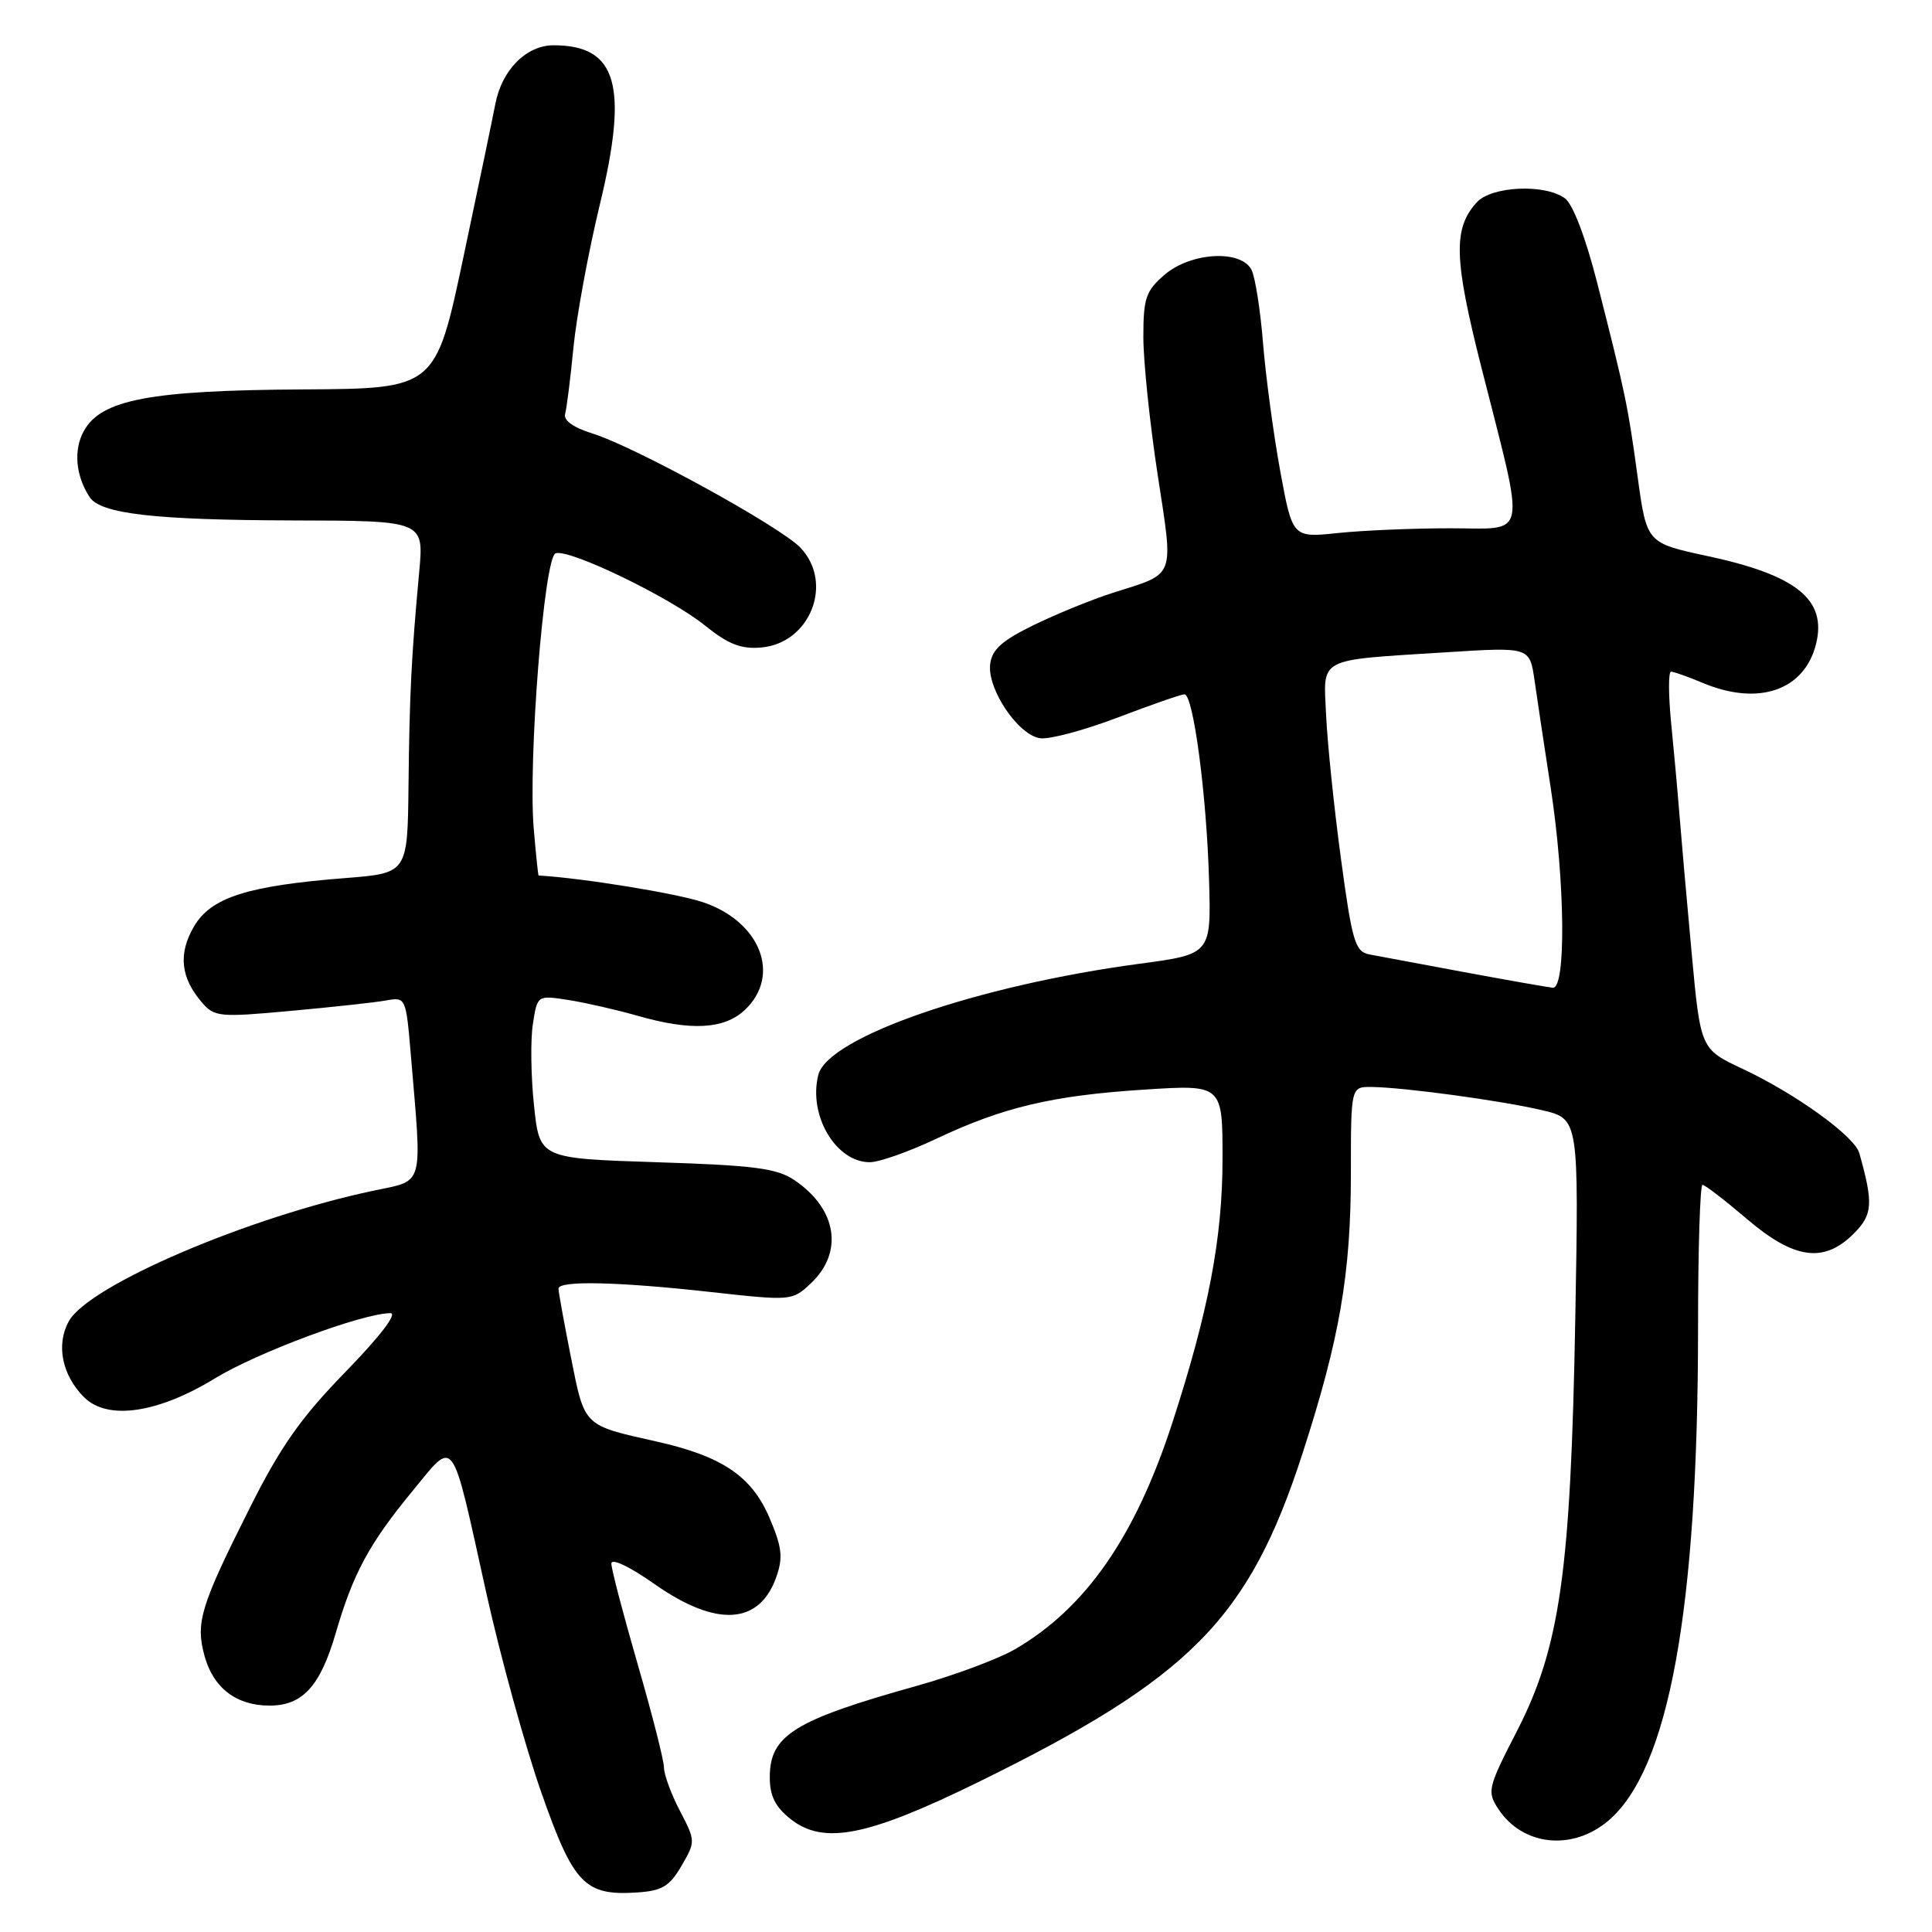 <?xml version="1.0" encoding="UTF-8" standalone="no"?>
<!DOCTYPE svg PUBLIC "-//W3C//DTD SVG 1.1//EN" "http://www.w3.org/Graphics/SVG/1.1/DTD/svg11.dtd" >
<svg xmlns="http://www.w3.org/2000/svg" xmlns:xlink="http://www.w3.org/1999/xlink" version="1.1" viewBox="0 0 256 256">
 <g >
 <path fill="currentColor"
d=" M 90.30 247.24 C 92.17 244.02 92.17 243.94 90.10 239.96 C 88.94 237.75 87.99 235.16 87.98 234.22 C 87.98 233.27 86.40 227.10 84.49 220.50 C 82.58 213.90 81.01 207.91 81.01 207.19 C 81.00 206.42 83.41 207.56 86.79 209.94 C 94.96 215.66 100.65 215.30 102.88 208.92 C 103.78 206.35 103.61 204.96 101.93 201.05 C 99.58 195.59 95.66 192.95 87.00 191.01 C 77.23 188.82 77.49 189.07 75.65 179.84 C 74.74 175.25 74.00 171.16 74.00 170.75 C 74.00 169.66 81.89 169.83 94.18 171.20 C 104.85 172.38 104.97 172.37 107.42 170.07 C 111.81 165.95 110.92 160.21 105.30 156.40 C 102.95 154.80 100.03 154.42 87.00 154.00 C 71.50 153.50 71.50 153.50 70.76 146.50 C 70.35 142.65 70.28 137.78 70.61 135.68 C 71.20 131.86 71.20 131.86 75.35 132.51 C 77.63 132.87 81.72 133.81 84.43 134.58 C 91.55 136.63 95.95 136.39 98.69 133.83 C 103.56 129.24 100.76 122.08 93.09 119.53 C 89.58 118.36 77.13 116.34 71.37 116.01 C 71.30 116.00 71.01 113.19 70.72 109.75 C 69.97 100.75 72.09 73.90 73.61 73.32 C 75.35 72.65 88.80 79.15 93.45 82.91 C 96.49 85.36 98.19 86.03 100.85 85.80 C 107.34 85.24 110.50 77.29 106.09 72.60 C 103.49 69.82 84.09 59.17 78.50 57.44 C 75.99 56.66 74.64 55.70 74.88 54.85 C 75.09 54.11 75.59 50.12 75.99 46.00 C 76.40 41.88 77.96 33.41 79.46 27.19 C 83.31 11.31 81.78 6.00 73.35 6.00 C 69.73 6.00 66.48 9.29 65.63 13.80 C 65.35 15.28 63.46 24.38 61.42 34.00 C 57.72 51.50 57.72 51.50 40.11 51.60 C 19.93 51.72 13.44 52.94 11.13 57.07 C 9.72 59.59 10.01 63.01 11.87 65.86 C 13.32 68.09 20.49 68.91 38.84 68.96 C 56.17 69.00 56.17 69.00 55.55 75.75 C 54.51 86.96 54.26 91.97 54.13 104.10 C 54.00 115.70 54.00 115.70 45.75 116.35 C 32.76 117.37 27.94 118.92 25.70 122.77 C 23.60 126.38 23.92 129.52 26.74 132.81 C 28.40 134.75 29.04 134.82 38.50 133.95 C 44.00 133.45 49.69 132.83 51.14 132.57 C 53.77 132.10 53.79 132.14 54.44 139.80 C 55.94 157.58 56.28 156.33 49.50 157.77 C 32.86 161.28 11.75 170.32 9.12 175.07 C 7.40 178.18 8.21 182.21 11.14 185.14 C 14.24 188.24 20.90 187.28 28.50 182.63 C 34.12 179.20 48.10 174.00 51.73 174.00 C 52.71 174.00 50.39 177.04 45.81 181.75 C 39.83 187.89 37.17 191.67 33.00 200.00 C 26.55 212.85 25.89 215.02 27.11 219.45 C 28.28 223.68 31.33 226.00 35.72 226.00 C 40.10 226.00 42.44 223.43 44.49 216.38 C 46.78 208.51 48.92 204.54 54.61 197.63 C 60.37 190.63 59.71 189.73 64.42 211.00 C 66.31 219.53 69.60 231.45 71.72 237.49 C 76.00 249.69 77.47 251.22 84.45 250.76 C 87.73 250.54 88.73 249.94 90.30 247.24 Z  M 213.08 241.28 C 221.13 234.50 225.00 213.30 225.00 175.89 C 225.00 165.50 225.27 157.00 225.59 157.00 C 225.92 157.00 228.55 159.03 231.45 161.50 C 237.74 166.87 241.67 167.42 245.62 163.47 C 248.15 160.95 248.25 159.48 246.37 152.80 C 245.75 150.56 237.94 144.93 230.91 141.63 C 225.33 139.01 225.33 139.01 224.15 126.25 C 223.50 119.24 222.78 111.03 222.54 108.00 C 222.30 104.97 221.80 99.46 221.43 95.75 C 221.07 92.04 221.06 89.00 221.42 89.00 C 221.77 89.00 223.68 89.67 225.65 90.50 C 233.02 93.58 239.09 91.49 240.63 85.35 C 242.10 79.47 238.10 76.22 226.25 73.68 C 218.20 71.95 218.20 71.95 217.00 63.22 C 215.70 53.69 215.39 52.23 211.65 37.53 C 210.12 31.52 208.42 27.05 207.36 26.28 C 204.71 24.33 197.62 24.66 195.67 26.82 C 192.53 30.28 192.64 34.28 196.29 48.67 C 202.19 71.95 202.56 70.00 192.19 70.00 C 187.30 70.00 180.58 70.28 177.27 70.63 C 171.26 71.26 171.26 71.26 169.63 62.38 C 168.74 57.50 167.72 49.90 167.36 45.50 C 167.01 41.10 166.32 36.71 165.83 35.75 C 164.44 33.04 157.78 33.42 154.31 36.41 C 151.83 38.54 151.50 39.51 151.50 44.66 C 151.50 47.87 152.35 56.06 153.39 62.86 C 155.52 76.81 155.87 75.88 147.50 78.54 C 144.75 79.41 140.03 81.34 137.00 82.81 C 132.74 84.89 131.43 86.07 131.20 88.03 C 130.82 91.33 134.92 97.41 137.82 97.82 C 139.06 98.00 143.69 96.76 148.12 95.07 C 152.55 93.38 156.52 92.00 156.95 92.00 C 158.11 92.00 159.87 105.19 160.20 116.46 C 160.50 126.43 160.50 126.43 151.00 127.70 C 129.49 130.58 109.68 137.44 108.43 142.43 C 107.08 147.78 110.75 154.00 115.25 154.00 C 116.49 154.00 120.42 152.61 124.00 150.92 C 132.90 146.71 139.42 145.16 151.62 144.38 C 162.00 143.71 162.00 143.71 161.99 153.60 C 161.99 164.04 160.12 173.82 155.35 188.50 C 150.44 203.62 143.88 213.07 134.50 218.53 C 132.30 219.81 126.45 221.99 121.50 223.38 C 105.22 227.93 102.00 229.93 102.00 235.50 C 102.00 237.97 102.73 239.43 104.75 241.03 C 109.12 244.48 114.90 243.35 129.50 236.20 C 157.75 222.35 165.49 214.52 172.59 192.59 C 177.52 177.37 179.00 168.78 179.00 155.41 C 179.00 144.00 179.00 144.00 181.75 144.03 C 186.02 144.08 198.98 145.84 204.35 147.11 C 209.21 148.25 209.21 148.25 208.73 174.87 C 208.13 208.29 206.71 218.26 201.00 229.38 C 197.14 236.89 197.02 237.38 198.53 239.69 C 201.74 244.58 208.30 245.30 213.08 241.28 Z  M 194.00 128.81 C 188.22 127.74 182.56 126.68 181.42 126.46 C 179.56 126.09 179.16 124.73 177.68 113.77 C 176.77 107.02 175.89 98.50 175.72 94.83 C 175.36 86.98 174.31 87.53 191.64 86.43 C 202.69 85.73 202.69 85.73 203.33 90.12 C 203.67 92.53 204.64 98.96 205.48 104.41 C 207.39 116.84 207.53 131.05 205.75 130.88 C 205.06 130.81 199.78 129.88 194.00 128.81 Z "/>
</g>
</svg>